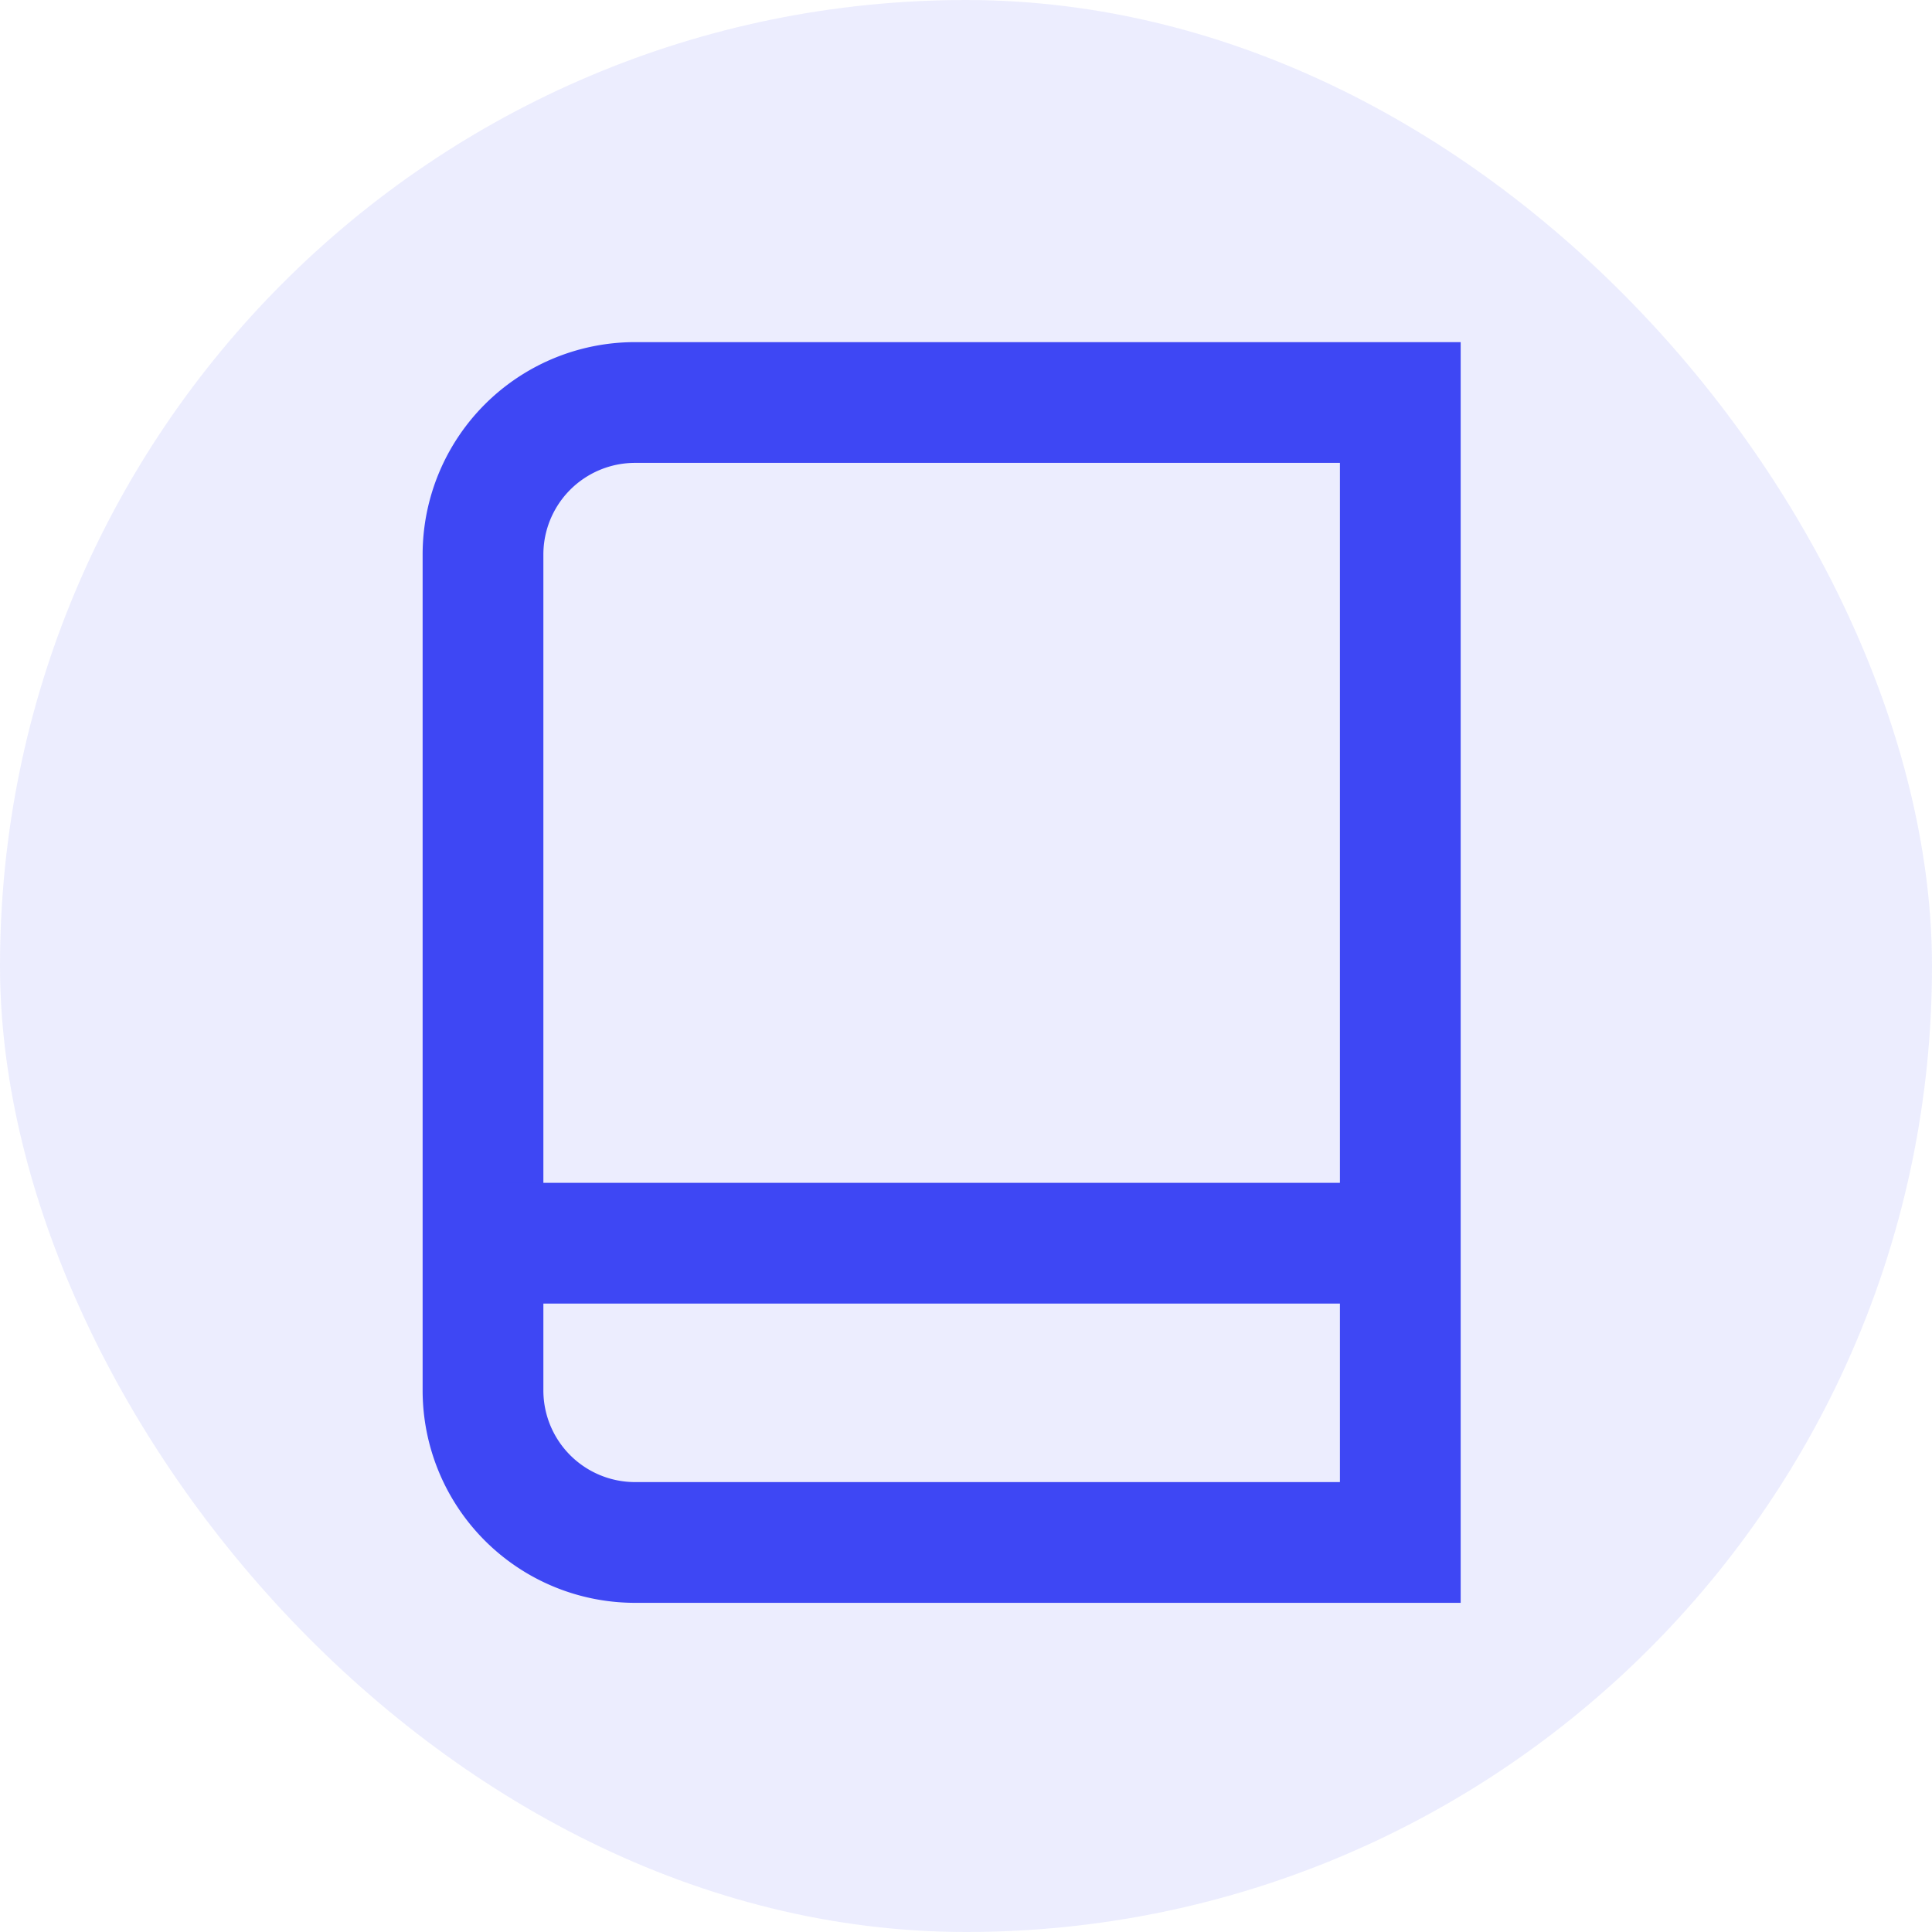 <svg xmlns="http://www.w3.org/2000/svg" width="48" height="48" viewBox="0 0 48 48"><g transform="translate(279 -5676)"><rect width="48" height="48" rx="24" transform="translate(-279 5676)" fill="#3e47f4" opacity="0.1"/><g transform="translate(-843.741 5269.028)"><path d="M25.29,5.47H6.279A3.778,3.778,0,0,0,2.5,9.249V30.013a3.778,3.778,0,0,0,3.779,3.779H25.29Z" transform="translate(574.241 411.502)" fill="none" stroke="#3e47f4" stroke-miterlimit="10" stroke-width="3"/><line x2="22.79" transform="translate(576.741 437.859)" fill="none" stroke="#3e47f4" stroke-miterlimit="10" stroke-width="3"/></g></g></svg>